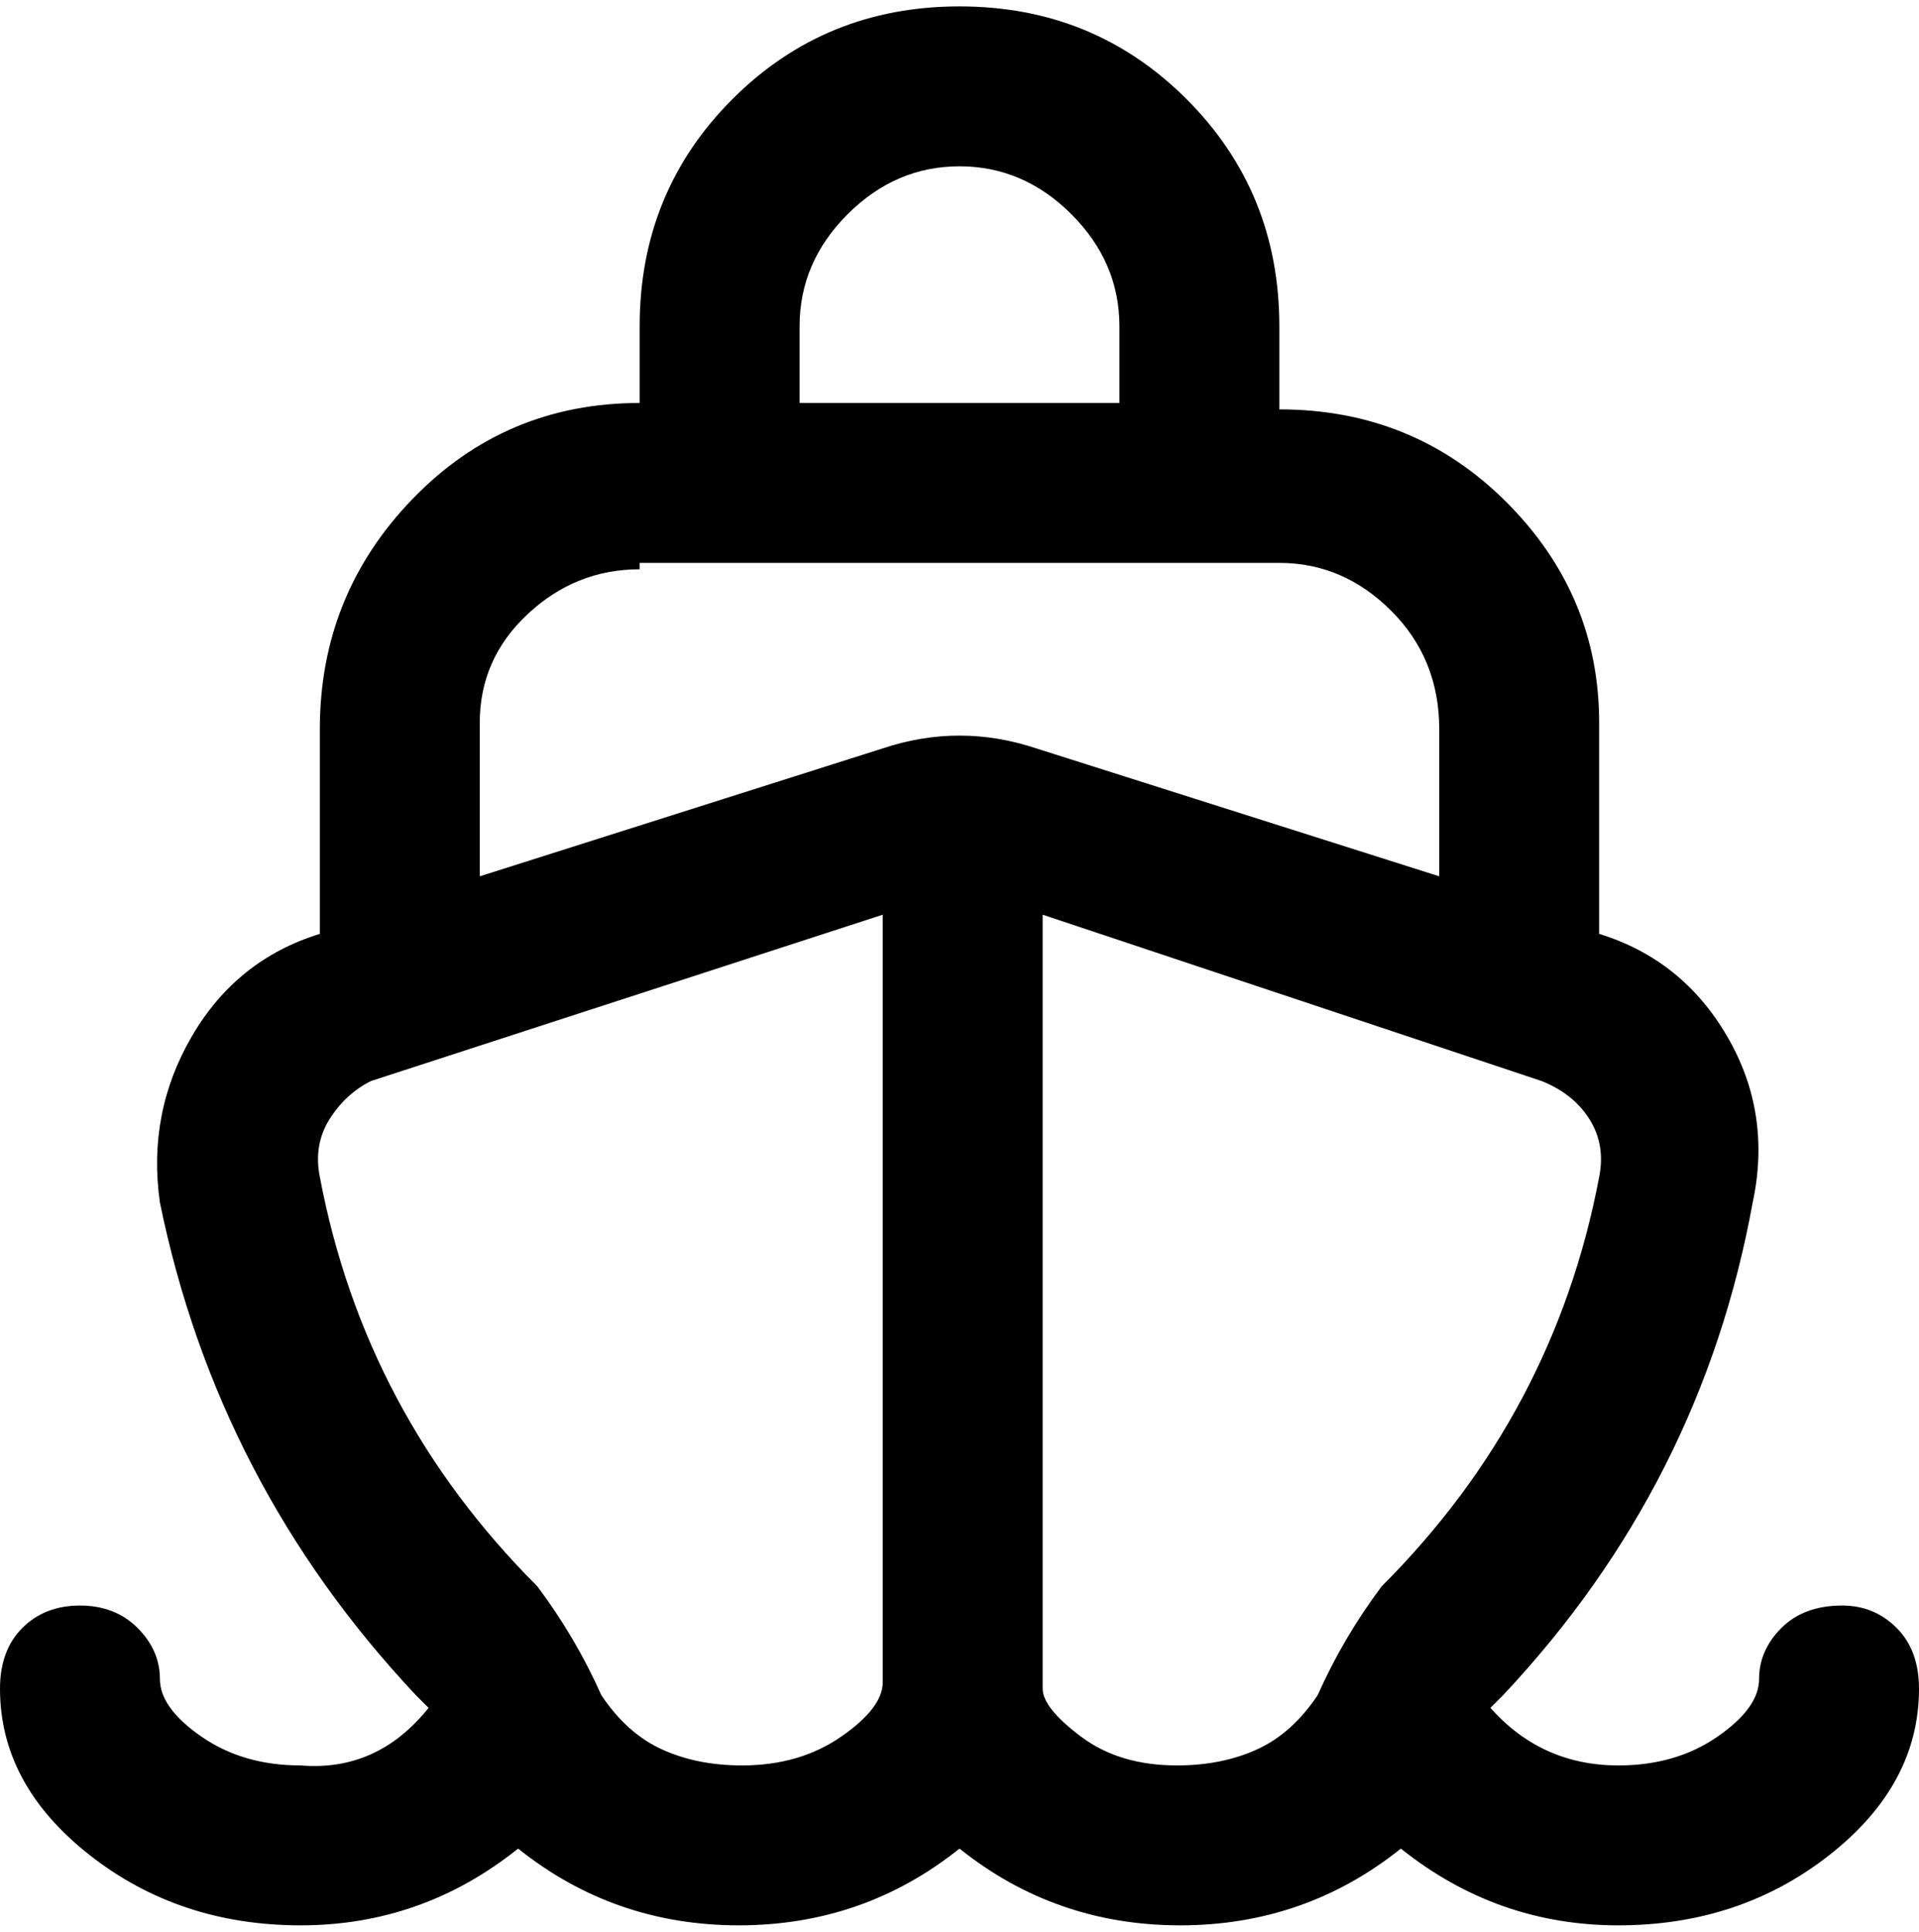<svg viewBox="0 0 300 302.001" xmlns="http://www.w3.org/2000/svg"><path d="M288 251q-6 0-9.5 3.5t-3.5 8q0 4.5-6.5 9T253 276q-12 0-20-9l2-2q31-33 39-77 3-14-4-26t-20-16v-33q0-20-14.5-34.5T200 64V51q0-21-14.5-35.5T150 1q-21 0-35.5 14.5T100 51v12q-21 0-35.5 15T50 114v32q-13 4-20 16t-5 26q9 44 40 77l2 2q-8 10-20 9-9 0-15.5-4.5t-6.5-9q0-4.5-3.5-8t-9-3.5q-5.5 0-9 3.5T0 264q0 15 14 26t33 11q19 0 34-12 15 12 34.5 12t34.5-12q15 12 34.5 12t34.5-12q15 12 34 12t33-11q14-11 14-26 0-6-3.5-9.5T288 251zM125 51q0-10 7.5-17.5T150 26q10 0 17.5 7.5T175 51v12h-50V51zm-25 37h100q10 0 17.5 7.5T225 114v23l-63-20q-12-4-24 0l-63 20v-24q0-10 7.5-17t17.5-7v-1zm16 188q-7 0-12.5-2.5T94 265q-4-9-10-17-27-27-34-64-1-5 1.5-9t6.5-6l80-26v120q0 4-6.5 8.5T116 276zm68 0q-9 0-15-4.5t-6-7.5V143l78 26q5 2 7.5 6t1.5 9q-7 37-34 64-6 8-10 17-4 6-9.5 8.5T184 276z"/></svg>